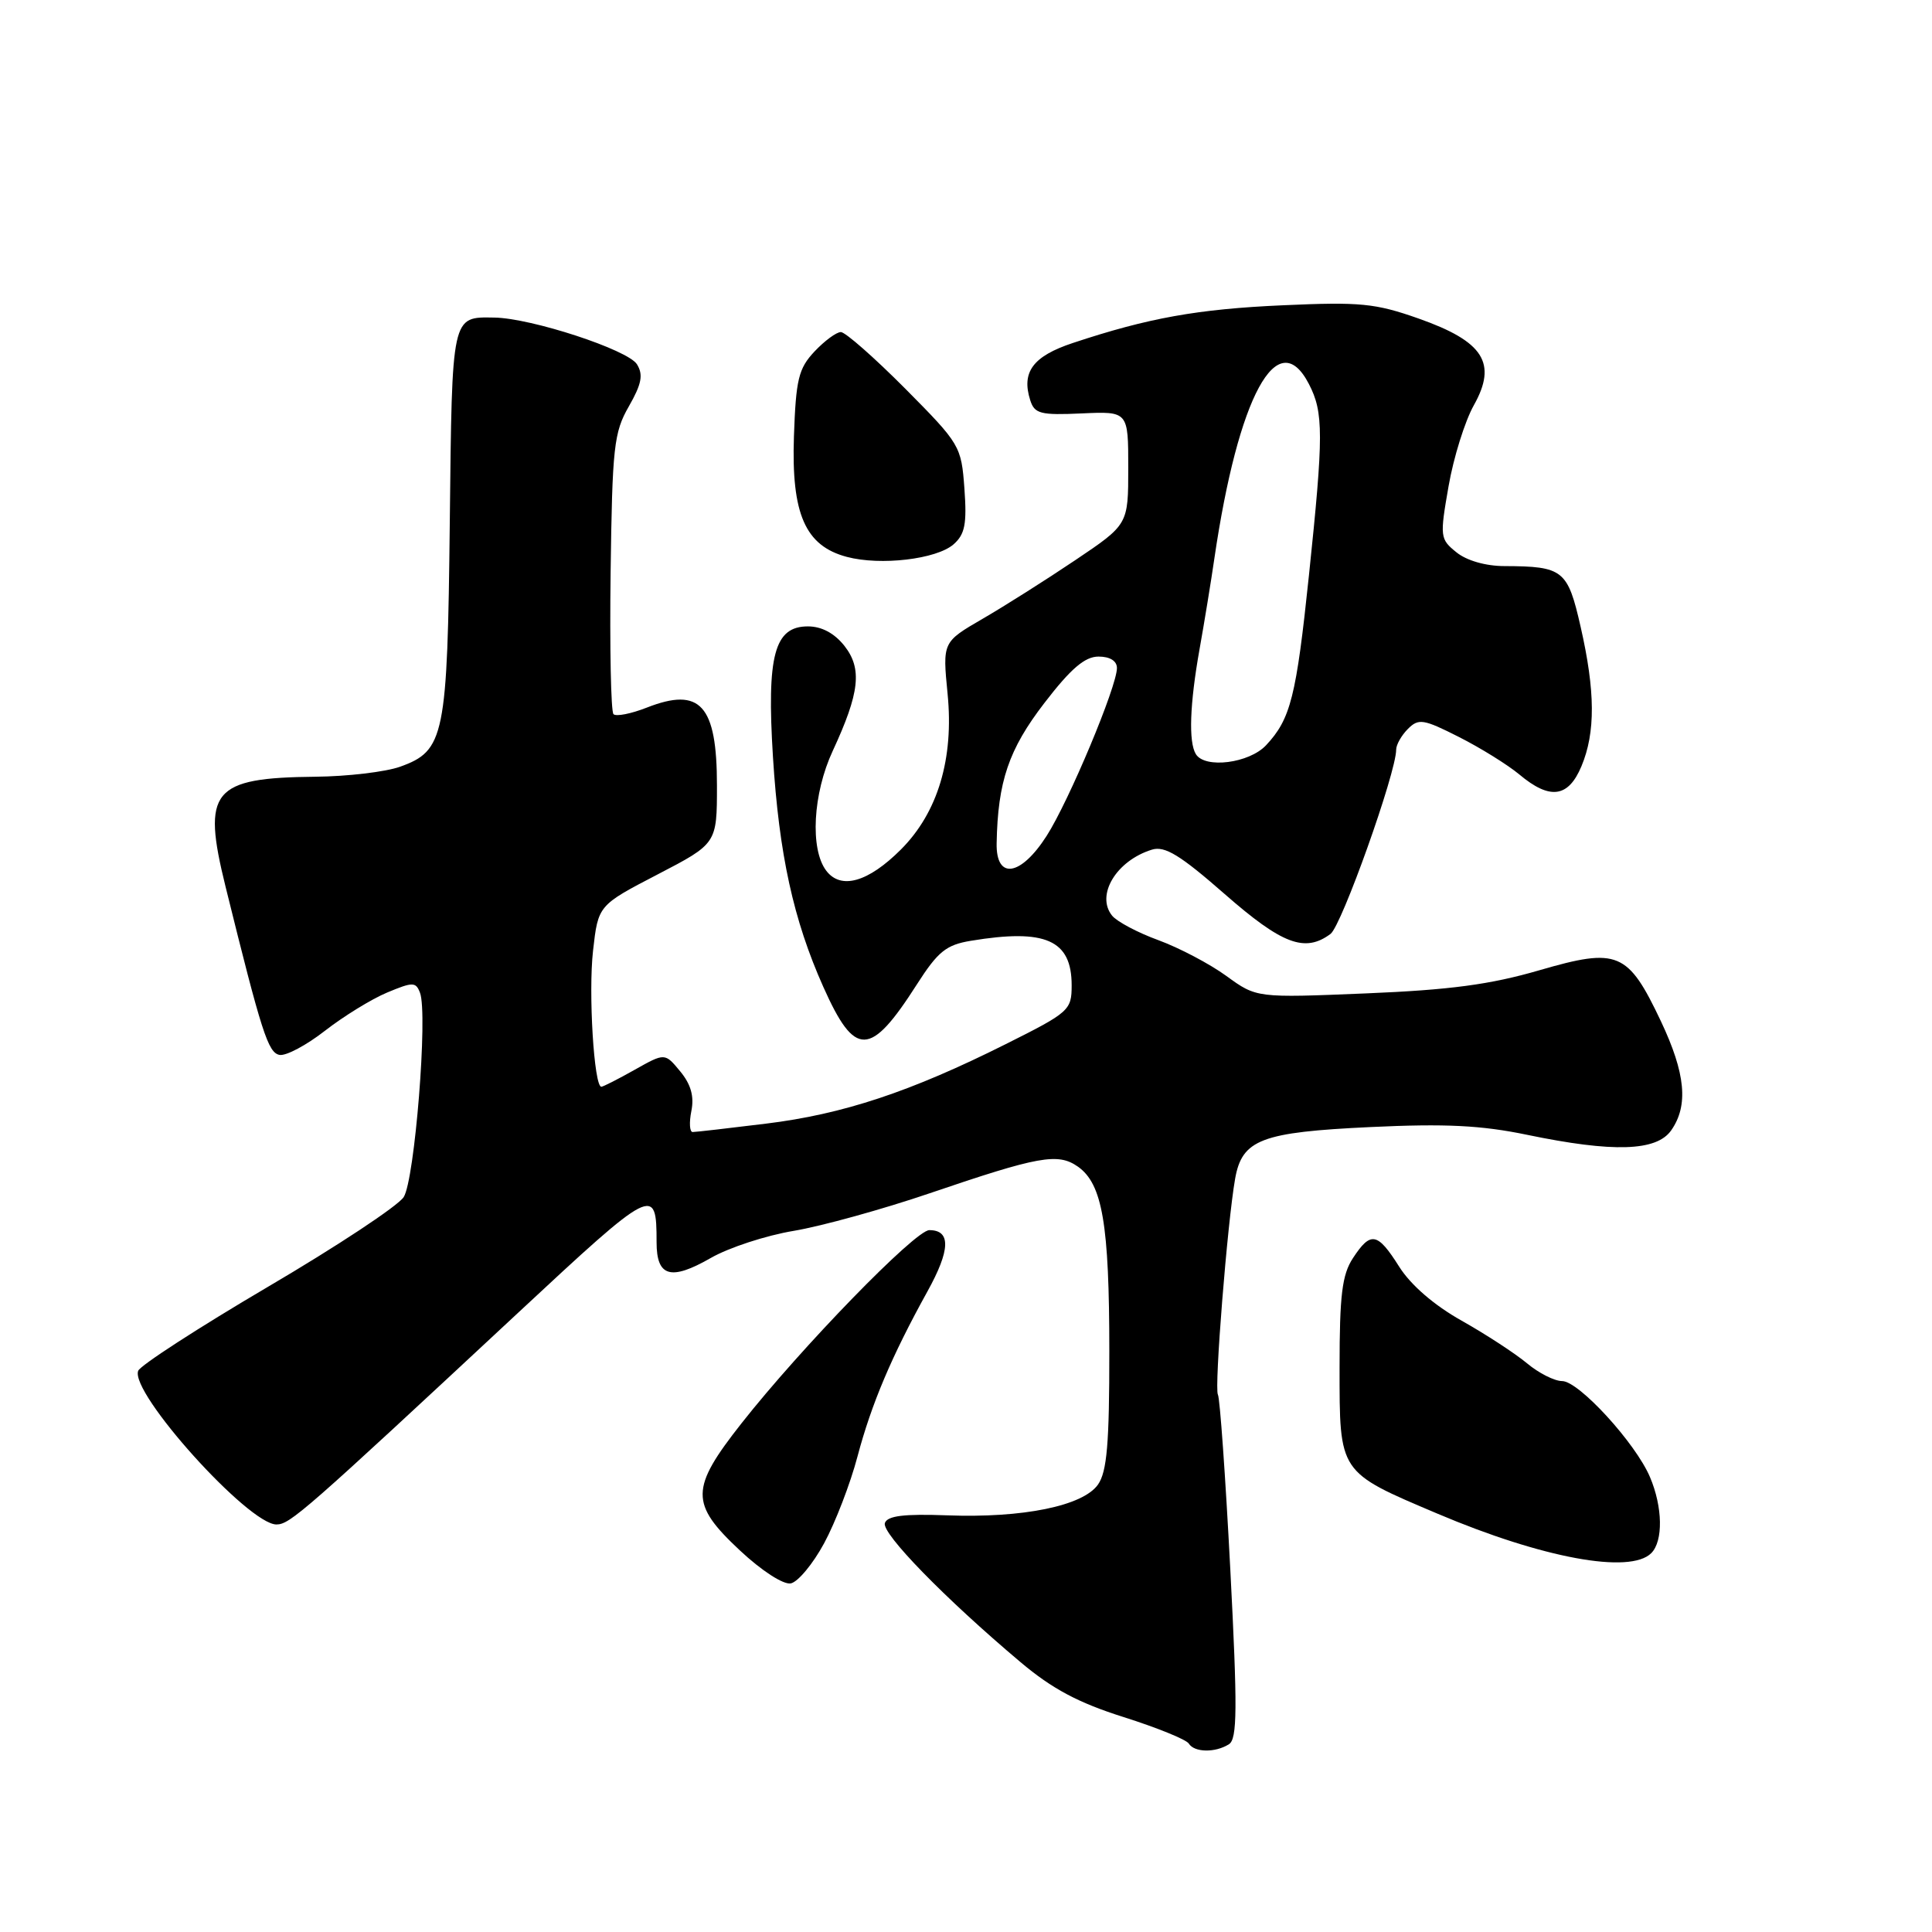 <?xml version="1.0" encoding="UTF-8" standalone="no"?>
<!DOCTYPE svg PUBLIC "-//W3C//DTD SVG 1.1//EN" "http://www.w3.org/Graphics/SVG/1.1/DTD/svg11.dtd" >
<svg xmlns="http://www.w3.org/2000/svg" xmlns:xlink="http://www.w3.org/1999/xlink" version="1.1" viewBox="0 0 256 256">
 <g >
 <path fill="currentColor"
d=" M 162.84 231.12 C 163.95 230.42 163.98 226.46 163.02 207.92 C 162.38 195.63 161.64 185.23 161.38 184.80 C 160.88 183.99 162.63 162.02 163.66 156.19 C 164.58 150.99 167.11 150.02 181.61 149.34 C 191.55 148.87 196.30 149.11 202.36 150.37 C 213.74 152.73 219.50 152.56 221.44 149.78 C 223.75 146.49 223.35 142.24 220.08 135.32 C 215.71 126.10 214.38 125.54 203.99 128.56 C 197.47 130.46 192.13 131.17 181.00 131.63 C 166.50 132.23 166.50 132.23 162.50 129.32 C 160.30 127.72 156.25 125.59 153.50 124.58 C 150.75 123.58 147.99 122.11 147.36 121.33 C 145.16 118.60 147.94 114.02 152.65 112.58 C 154.35 112.06 156.39 113.31 162.27 118.46 C 169.90 125.14 172.91 126.27 176.30 123.75 C 177.78 122.64 185.00 102.39 185.00 99.33 C 185.00 98.68 185.70 97.44 186.56 96.58 C 187.97 95.17 188.61 95.27 193.31 97.65 C 196.16 99.09 199.77 101.33 201.33 102.63 C 205.37 106.02 207.81 105.69 209.55 101.53 C 211.42 97.07 211.39 91.59 209.44 83.05 C 207.73 75.52 207.13 75.04 199.36 75.01 C 196.87 75.01 194.33 74.28 192.98 73.18 C 190.81 71.43 190.77 71.13 191.94 64.44 C 192.60 60.63 194.11 55.80 195.29 53.70 C 198.42 48.12 196.60 45.25 187.98 42.21 C 182.22 40.18 180.22 39.99 170.00 40.45 C 158.69 40.95 152.14 42.13 142.15 45.45 C 136.88 47.20 135.32 49.29 136.51 53.03 C 137.08 54.83 137.87 55.03 143.33 54.78 C 149.50 54.50 149.50 54.50 149.50 62.00 C 149.50 69.50 149.50 69.50 142.50 74.21 C 138.65 76.80 133.11 80.31 130.19 82.00 C 124.89 85.08 124.89 85.08 125.56 91.93 C 126.41 100.53 124.27 107.66 119.38 112.56 C 115.04 116.90 111.42 117.93 109.48 115.37 C 107.31 112.51 107.71 105.16 110.34 99.50 C 113.91 91.80 114.27 88.61 111.89 85.58 C 110.56 83.90 108.87 83.00 107.05 83.00 C 102.61 83.00 101.58 86.83 102.42 100.29 C 103.23 113.21 105.13 121.89 109.09 130.76 C 113.29 140.17 115.31 140.11 121.49 130.44 C 124.28 126.08 125.37 125.20 128.64 124.66 C 138.54 123.02 142.00 124.55 142.00 130.56 C 142.00 133.86 141.69 134.14 133.25 138.36 C 120.65 144.67 111.71 147.64 101.48 148.89 C 96.54 149.50 92.17 150.00 91.78 150.00 C 91.38 150.00 91.30 148.75 91.61 147.21 C 92.00 145.27 91.55 143.68 90.13 141.96 C 88.10 139.50 88.10 139.50 84.10 141.75 C 81.90 142.99 79.91 144.00 79.68 144.00 C 78.71 144.00 77.95 131.55 78.58 125.98 C 79.26 119.96 79.26 119.96 87.13 115.87 C 95.00 111.78 95.00 111.78 95.00 104.08 C 95.00 93.42 92.80 90.98 85.71 93.76 C 83.62 94.58 81.64 94.97 81.29 94.63 C 80.95 94.28 80.78 85.82 80.91 75.82 C 81.13 59.23 81.34 57.30 83.33 53.84 C 85.02 50.88 85.26 49.66 84.40 48.27 C 83.21 46.35 70.40 42.15 65.50 42.08 C 59.81 41.99 59.90 41.59 59.60 69.13 C 59.29 97.64 58.91 99.48 53.00 101.60 C 51.08 102.28 46.04 102.88 41.82 102.92 C 28.09 103.06 26.73 104.72 29.89 117.50 C 34.68 136.87 35.52 139.49 37.04 139.78 C 37.89 139.94 40.60 138.50 43.06 136.58 C 45.53 134.66 49.23 132.38 51.29 131.52 C 54.71 130.09 55.10 130.10 55.65 131.54 C 56.72 134.31 54.95 156.35 53.49 158.62 C 52.74 159.79 44.63 165.15 35.47 170.53 C 26.31 175.92 18.59 180.92 18.31 181.64 C 17.19 184.54 32.91 202.00 36.63 202.00 C 38.42 202.00 40.30 200.35 68.64 173.96 C 86.63 157.21 87.00 157.02 87.00 164.61 C 87.00 169.19 88.88 169.73 94.18 166.69 C 96.56 165.32 101.51 163.70 105.20 163.09 C 108.88 162.47 116.98 160.23 123.20 158.11 C 137.65 153.19 140.17 152.73 142.82 154.58 C 146.08 156.87 146.99 162.20 146.99 179.03 C 147.00 191.26 146.68 195.01 145.49 196.71 C 143.51 199.54 135.54 201.17 125.49 200.79 C 119.76 200.58 117.59 200.85 117.25 201.81 C 116.78 203.16 125.20 211.80 135.22 220.24 C 139.42 223.78 142.87 225.62 148.88 227.52 C 153.30 228.92 157.19 230.50 157.52 231.03 C 158.25 232.22 161.03 232.27 162.84 231.12 Z  M 109.20 204.49 C 110.69 201.74 112.68 196.57 113.62 193.00 C 115.47 186.02 118.16 179.67 122.88 171.14 C 125.94 165.62 126.02 163.00 123.14 163.00 C 121.28 163.00 106.17 178.54 98.25 188.60 C 91.44 197.25 91.41 199.24 98.03 205.43 C 100.91 208.13 103.79 209.99 104.78 209.81 C 105.73 209.62 107.72 207.23 109.20 204.49 Z  M 218.80 205.80 C 220.40 204.20 220.32 199.69 218.63 195.72 C 216.72 191.21 209.20 183.00 206.99 183.00 C 205.98 183.00 203.88 181.94 202.33 180.64 C 200.77 179.34 196.88 176.80 193.68 175.00 C 190.03 172.95 186.94 170.28 185.41 167.86 C 182.52 163.28 181.63 163.11 179.27 166.71 C 177.83 168.91 177.50 171.60 177.50 181.18 C 177.50 195.25 177.33 195.00 190.50 200.58 C 204.39 206.47 215.99 208.61 218.80 205.80 Z  M 126.35 72.13 C 127.86 70.80 128.13 69.44 127.79 64.74 C 127.38 59.10 127.22 58.83 119.94 51.49 C 115.85 47.38 112.02 44.01 111.42 44.00 C 110.83 44.00 109.26 45.16 107.92 46.58 C 105.81 48.83 105.46 50.26 105.20 57.83 C 104.85 68.12 106.70 72.33 112.21 73.79 C 116.68 74.98 124.09 74.10 126.35 72.13 Z  M 132.06 111.75 C 132.21 103.56 133.66 99.29 138.38 93.16 C 141.89 88.59 143.75 87.00 145.56 87.00 C 147.08 87.00 148.00 87.58 148.00 88.52 C 148.00 90.96 141.65 106.12 138.69 110.75 C 135.25 116.13 131.97 116.62 132.06 111.75 Z  M 158.46 99.93 C 157.47 98.33 157.65 93.28 158.95 86.00 C 159.59 82.42 160.47 77.03 160.91 74.00 C 164.07 52.48 169.29 42.85 173.44 50.89 C 175.39 54.65 175.39 57.63 173.44 76.25 C 171.76 92.31 171.02 95.27 167.76 98.75 C 165.52 101.14 159.66 101.88 158.46 99.93 Z "/>
</g>
</svg>